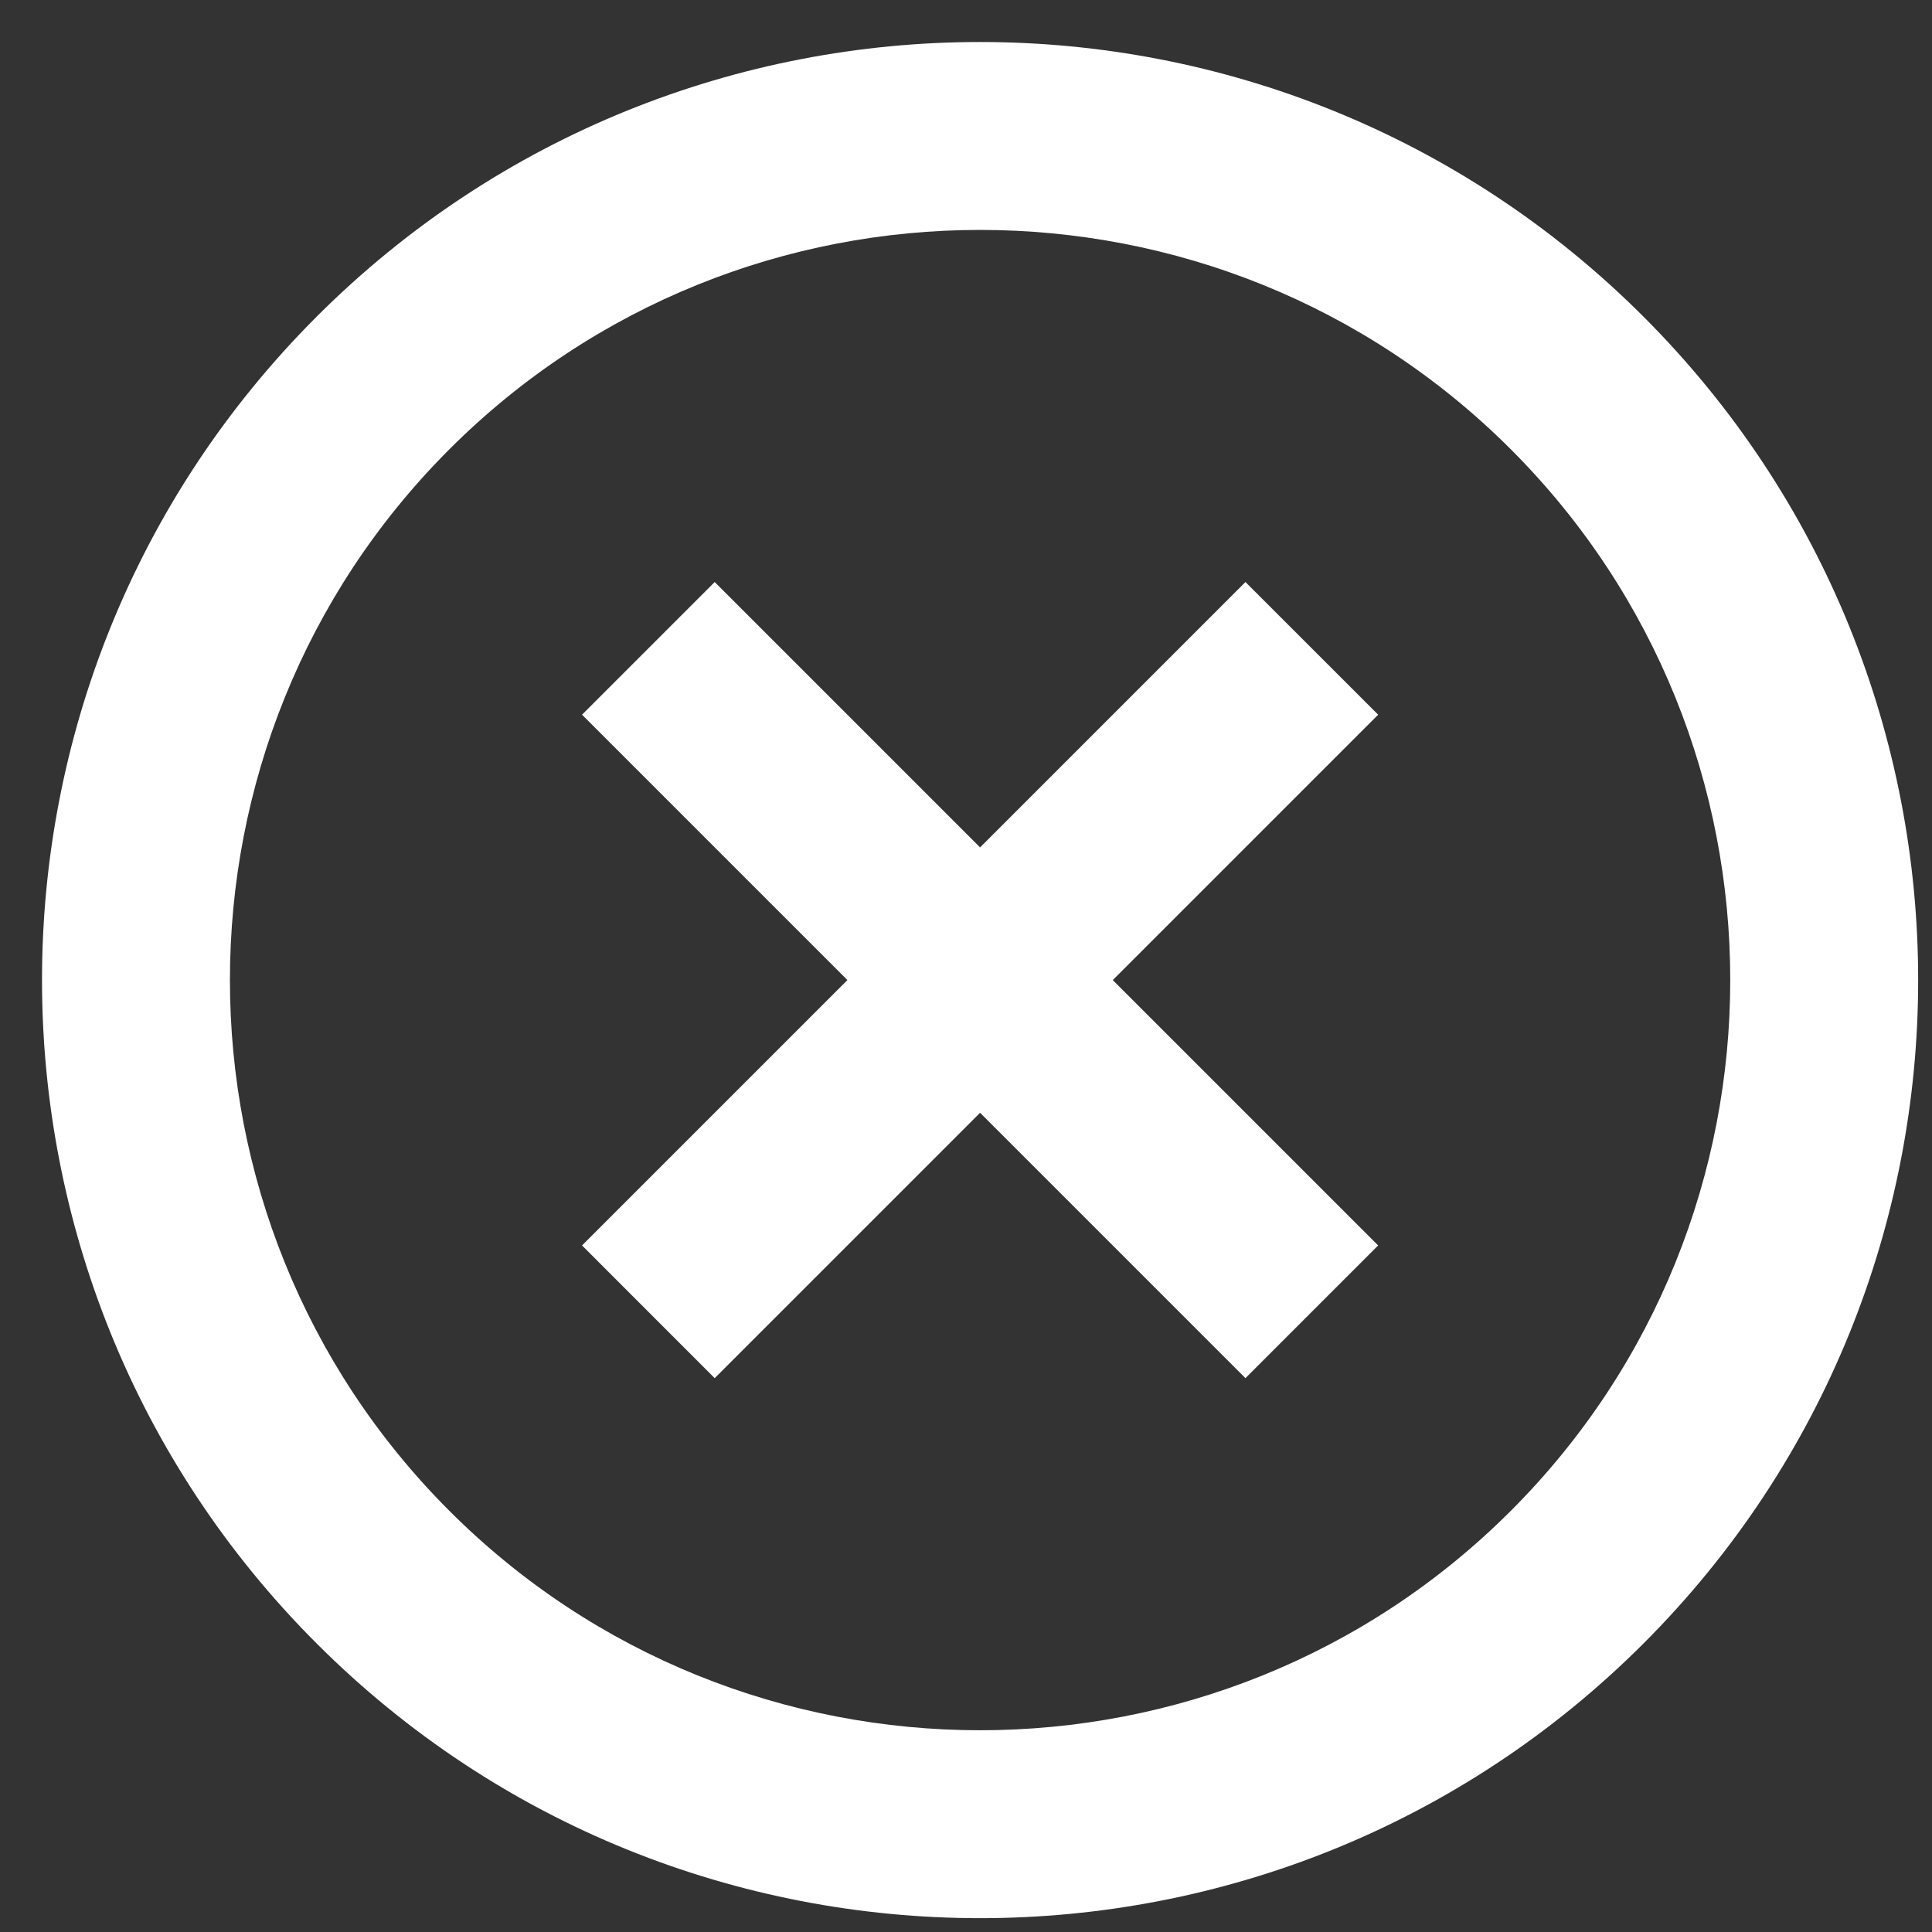 <svg width="39" height="39" viewBox="0 0 39 39" fill="none" xmlns="http://www.w3.org/2000/svg">
<rect x="0" y="0" width="39" height="39" fill="#333333" stroke="none"/>
<path d="M14.427 11.749L11.749 14.427L17.106 19.784L11.749 25.141L14.427 27.82L19.784 22.463L25.141 27.82L27.82 25.141L22.463 19.784L27.82 14.427L25.141 11.749L19.784 17.106L14.427 11.749ZM6.392 6.392C-1 13.784 -1 25.784 6.392 33.176C13.785 40.569 25.784 40.569 33.176 33.176C40.569 25.784 40.569 13.784 33.176 6.392C25.784 -1 13.785 -1 6.392 6.392ZM30.498 30.498C24.592 36.404 14.976 36.404 9.071 30.498C3.165 24.592 3.165 14.976 9.071 9.07C14.976 3.165 24.592 3.165 30.498 9.07C36.404 14.976 36.404 24.592 30.498 30.498Z" fill="white"/>
</svg>
